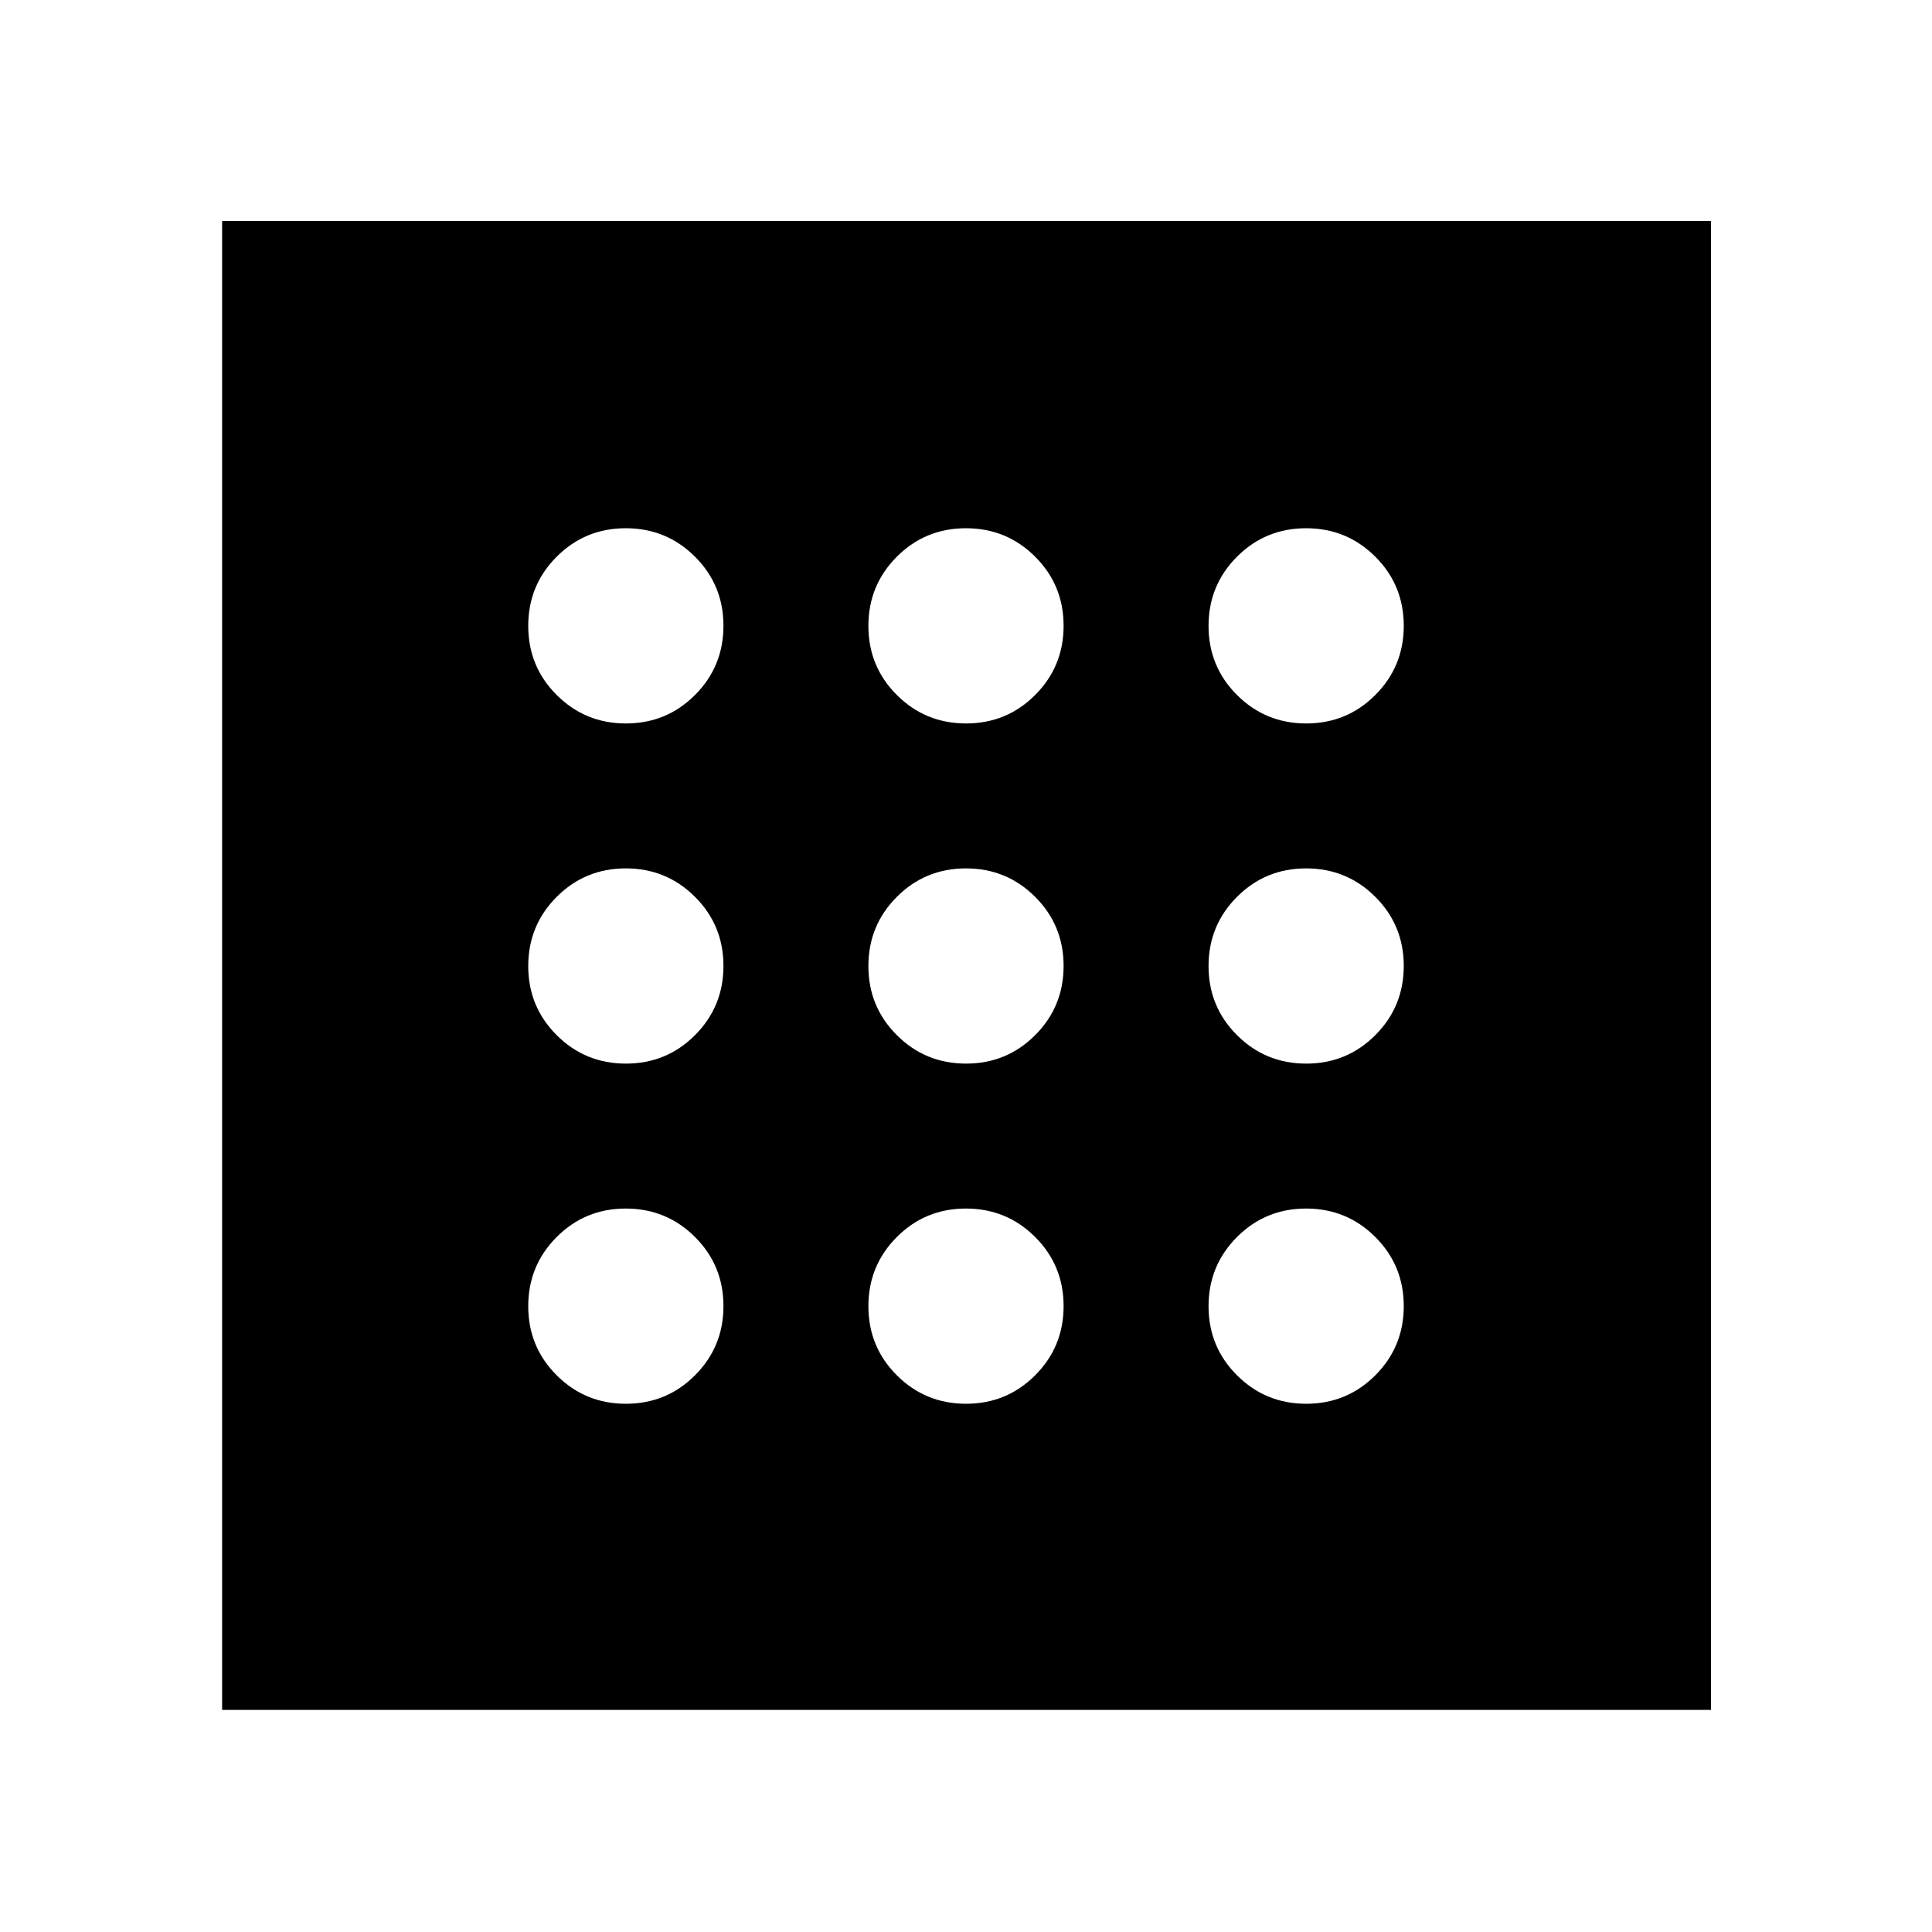 <svg xmlns="http://www.w3.org/2000/svg" height="48" viewBox="0 -960 960 960" width="48"><path d="M311.008-262.479q20.221 0 34.346-14.154 14.125-14.155 14.125-34.375 0-20.221-14.155-34.346-14.154-14.125-34.375-14.125-20.22 0-34.345 14.155-14.125 14.154-14.125 34.375 0 20.22 14.154 34.345 14.155 14.125 34.375 14.125Zm0-338.042q20.221 0 34.346-14.155 14.125-14.154 14.125-34.375 0-20.22-14.155-34.345-14.154-14.125-34.375-14.125-20.22 0-34.345 14.154-14.125 14.155-14.125 34.375 0 20.221 14.154 34.346 14.155 14.125 34.375 14.125Zm0 169.021q20.221 0 34.346-14.154 14.125-14.155 14.125-34.375 0-20.221-14.155-34.346Q331.17-528.5 310.949-528.5q-20.22 0-34.345 14.154-14.125 14.155-14.125 34.375 0 20.221 14.154 34.346 14.155 14.125 34.375 14.125Zm338.043 169.021q20.22 0 34.345-14.154 14.125-14.155 14.125-34.375 0-20.221-14.154-34.346-14.155-14.125-34.375-14.125-20.221 0-34.346 14.155-14.125 14.154-14.125 34.375 0 20.22 14.155 34.345 14.154 14.125 34.375 14.125Zm0-338.042q20.22 0 34.345-14.155 14.125-14.154 14.125-34.375 0-20.22-14.154-34.345-14.155-14.125-34.375-14.125-20.221 0-34.346 14.154-14.125 14.155-14.125 34.375 0 20.221 14.155 34.346 14.154 14.125 34.375 14.125Zm0 169.021q20.22 0 34.345-14.154 14.125-14.155 14.125-34.375 0-20.221-14.154-34.346-14.155-14.125-34.375-14.125-20.221 0-34.346 14.154-14.125 14.155-14.125 34.375 0 20.221 14.155 34.346Q628.83-431.5 649.051-431.5ZM480.029-600.521q20.221 0 34.346-14.155Q528.5-628.83 528.5-649.051q0-20.22-14.154-34.345-14.155-14.125-34.375-14.125-20.221 0-34.346 14.154-14.125 14.155-14.125 34.375 0 20.221 14.154 34.346 14.155 14.125 34.375 14.125Zm0 338.042q20.221 0 34.346-14.154 14.125-14.155 14.125-34.375 0-20.221-14.154-34.346-14.155-14.125-34.375-14.125-20.221 0-34.346 14.155Q431.5-331.17 431.5-310.949q0 20.22 14.154 34.345 14.155 14.125 34.375 14.125Zm0-169.021q20.221 0 34.346-14.154 14.125-14.155 14.125-34.375 0-20.221-14.154-34.346-14.155-14.125-34.375-14.125-20.221 0-34.346 14.154-14.125 14.155-14.125 34.375 0 20.221 14.154 34.346 14.155 14.125 34.375 14.125Zm-369.66 321.131v-739.827h739.827v739.827H110.369Z"/></svg>